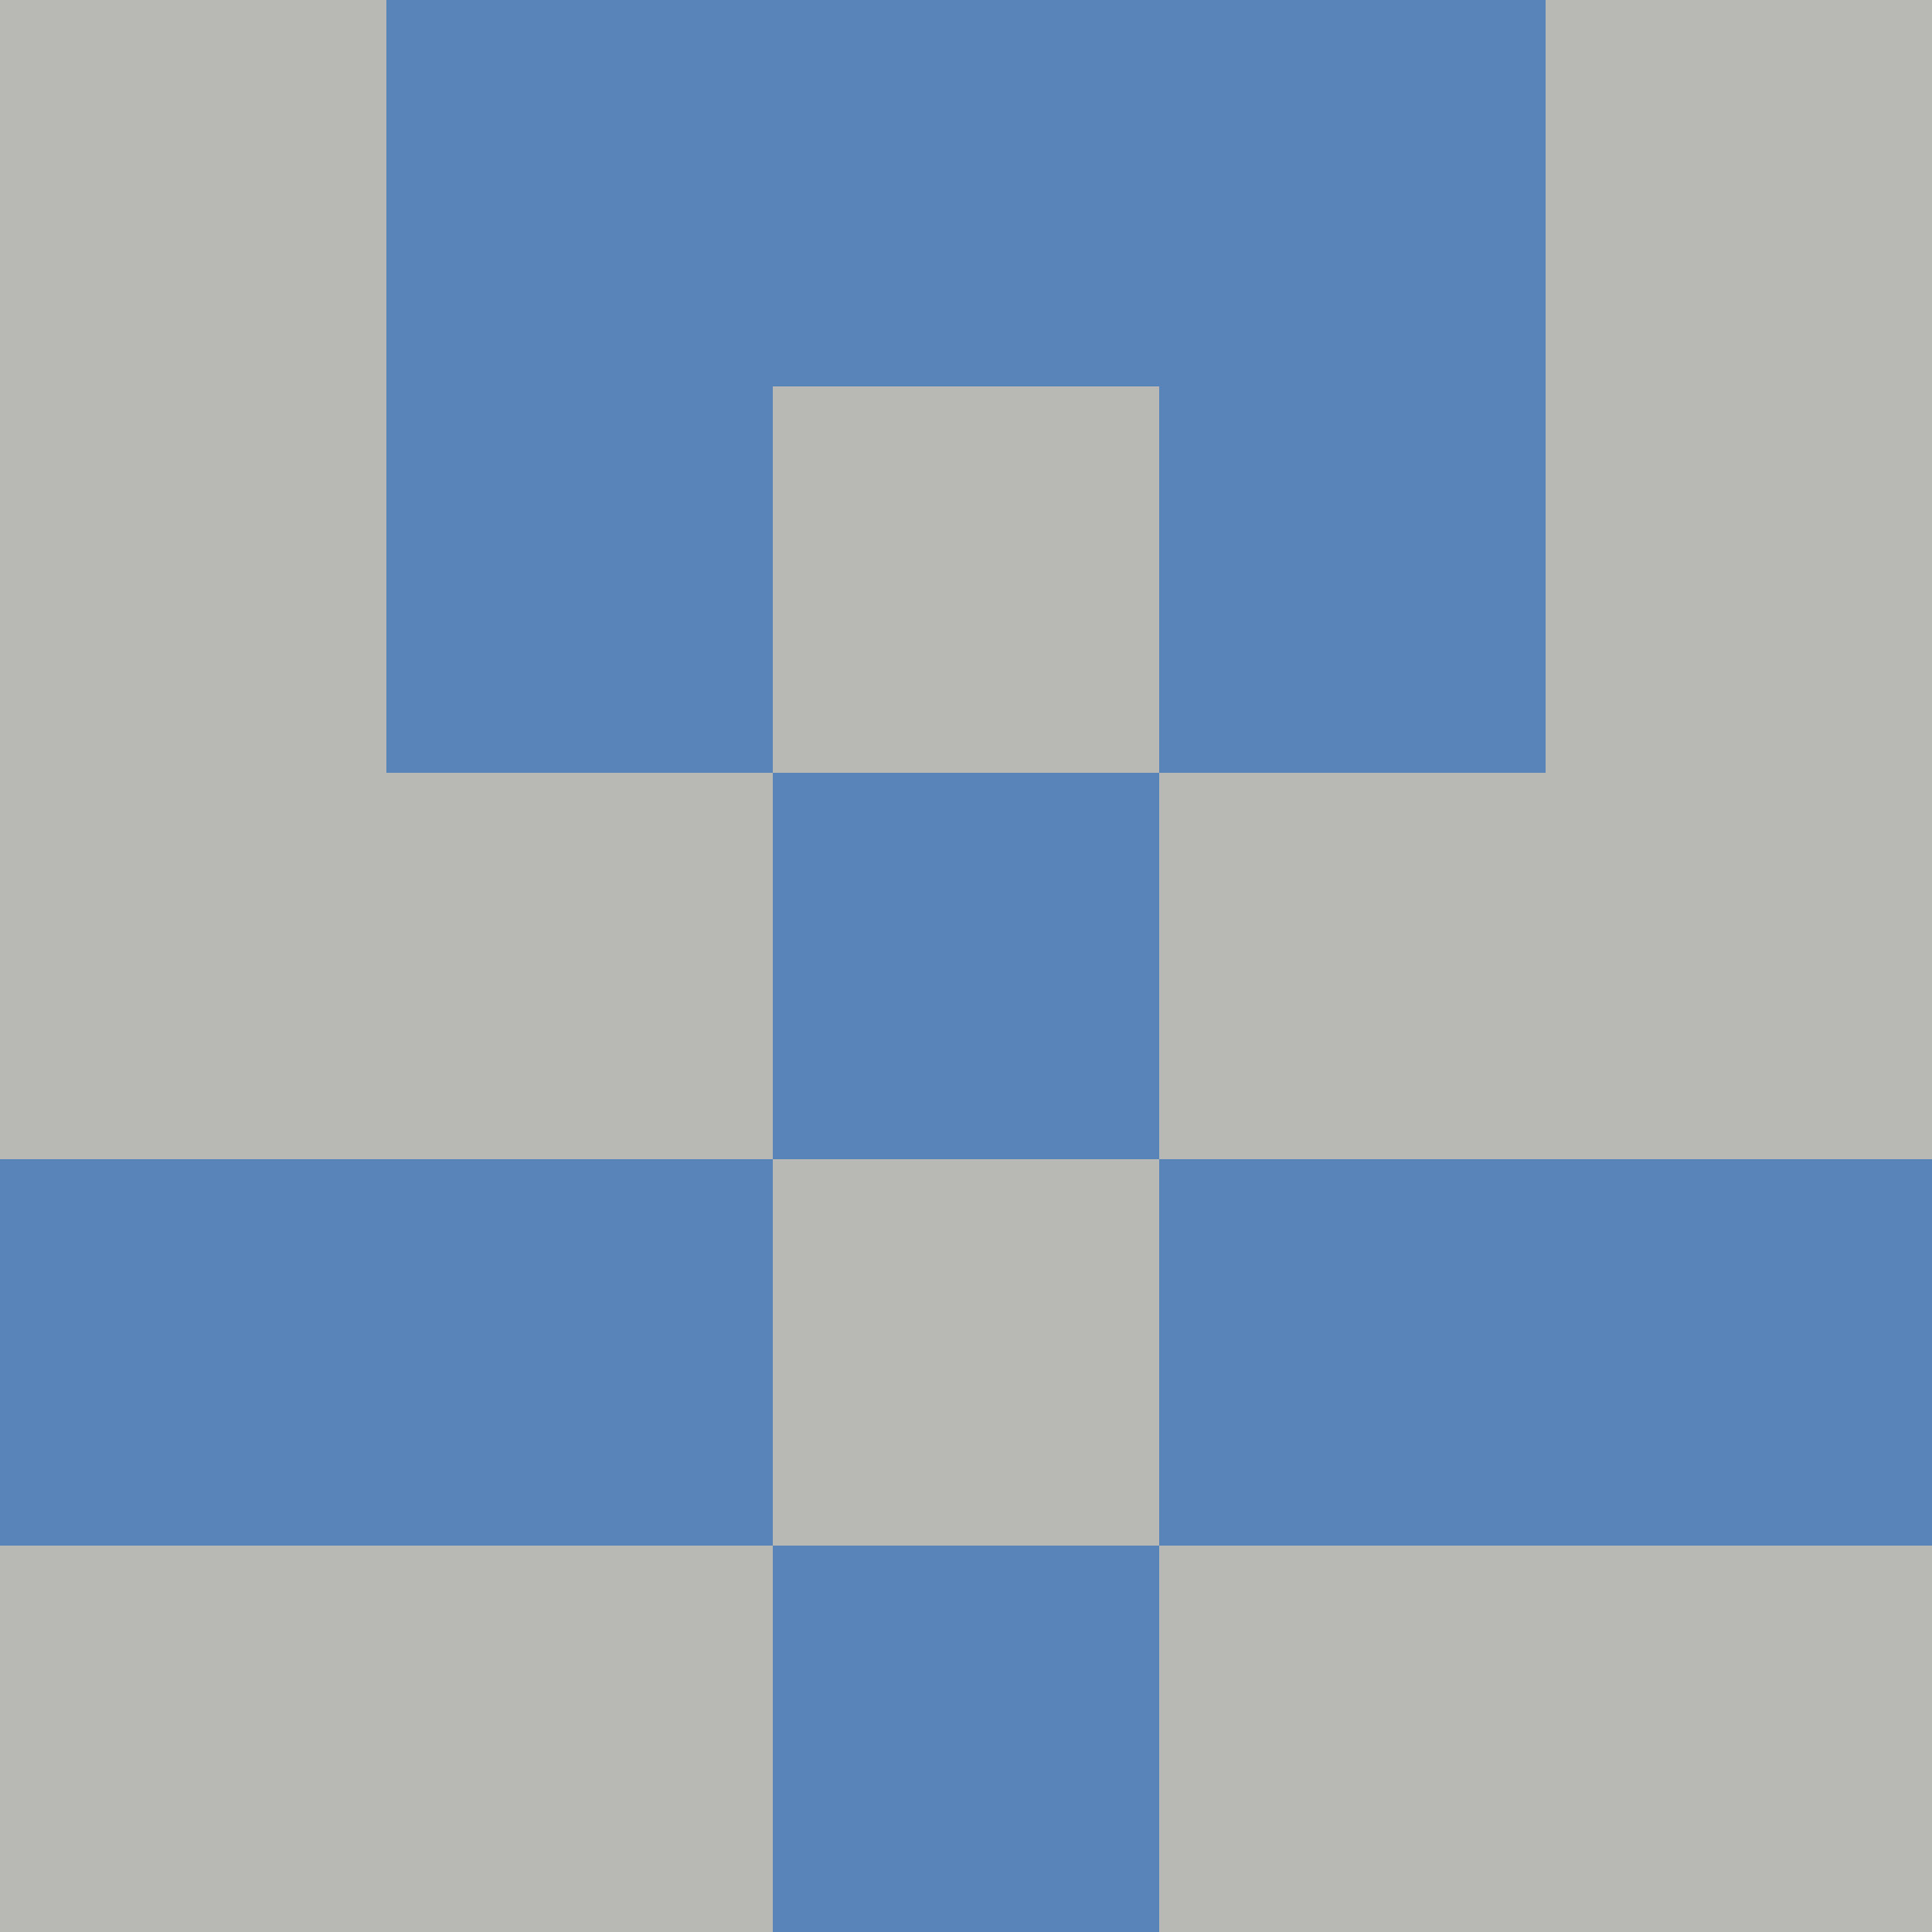 <?xml version="1.0" encoding="utf-8"?>
<!DOCTYPE svg PUBLIC "-//W3C//DTD SVG 20010904//EN"
        "http://www.w3.org/TR/2001/REC-SVG-20010904/DTD/svg10.dtd">

<svg viewBox="0 0 5 5"
     xmlns="http://www.w3.org/2000/svg"
     xmlns:xlink="http://www.w3.org/1999/xlink">

            <rect x ="0" y="0"
          width="1" height="1"
          fill="#B8B8B4"></rect>
        <rect x ="4" y="0"
          width="1" height="1"
          fill="#B8B8B4"></rect>
        <rect x ="1" y="0"
          width="1" height="1"
          fill="#5984BA"></rect>
        <rect x ="3" y="0"
          width="1" height="1"
          fill="#5984BA"></rect>
        <rect x ="2" y="0"
          width="1" height="1"
          fill="#5984BA"></rect>
                <rect x ="0" y="1"
          width="1" height="1"
          fill="#B8B8B4"></rect>
        <rect x ="4" y="1"
          width="1" height="1"
          fill="#B8B8B4"></rect>
        <rect x ="1" y="1"
          width="1" height="1"
          fill="#5984BA"></rect>
        <rect x ="3" y="1"
          width="1" height="1"
          fill="#5984BA"></rect>
        <rect x ="2" y="1"
          width="1" height="1"
          fill="#B8B8B4"></rect>
                <rect x ="0" y="2"
          width="1" height="1"
          fill="#B8B8B4"></rect>
        <rect x ="4" y="2"
          width="1" height="1"
          fill="#B8B8B4"></rect>
        <rect x ="1" y="2"
          width="1" height="1"
          fill="#B8B8B4"></rect>
        <rect x ="3" y="2"
          width="1" height="1"
          fill="#B8B8B4"></rect>
        <rect x ="2" y="2"
          width="1" height="1"
          fill="#5984BA"></rect>
                <rect x ="0" y="3"
          width="1" height="1"
          fill="#5984BA"></rect>
        <rect x ="4" y="3"
          width="1" height="1"
          fill="#5984BA"></rect>
        <rect x ="1" y="3"
          width="1" height="1"
          fill="#5984BA"></rect>
        <rect x ="3" y="3"
          width="1" height="1"
          fill="#5984BA"></rect>
        <rect x ="2" y="3"
          width="1" height="1"
          fill="#B8B8B4"></rect>
                <rect x ="0" y="4"
          width="1" height="1"
          fill="#B8B8B4"></rect>
        <rect x ="4" y="4"
          width="1" height="1"
          fill="#B8B8B4"></rect>
        <rect x ="1" y="4"
          width="1" height="1"
          fill="#B8B8B4"></rect>
        <rect x ="3" y="4"
          width="1" height="1"
          fill="#B8B8B4"></rect>
        <rect x ="2" y="4"
          width="1" height="1"
          fill="#5984BA"></rect>
        </svg>

